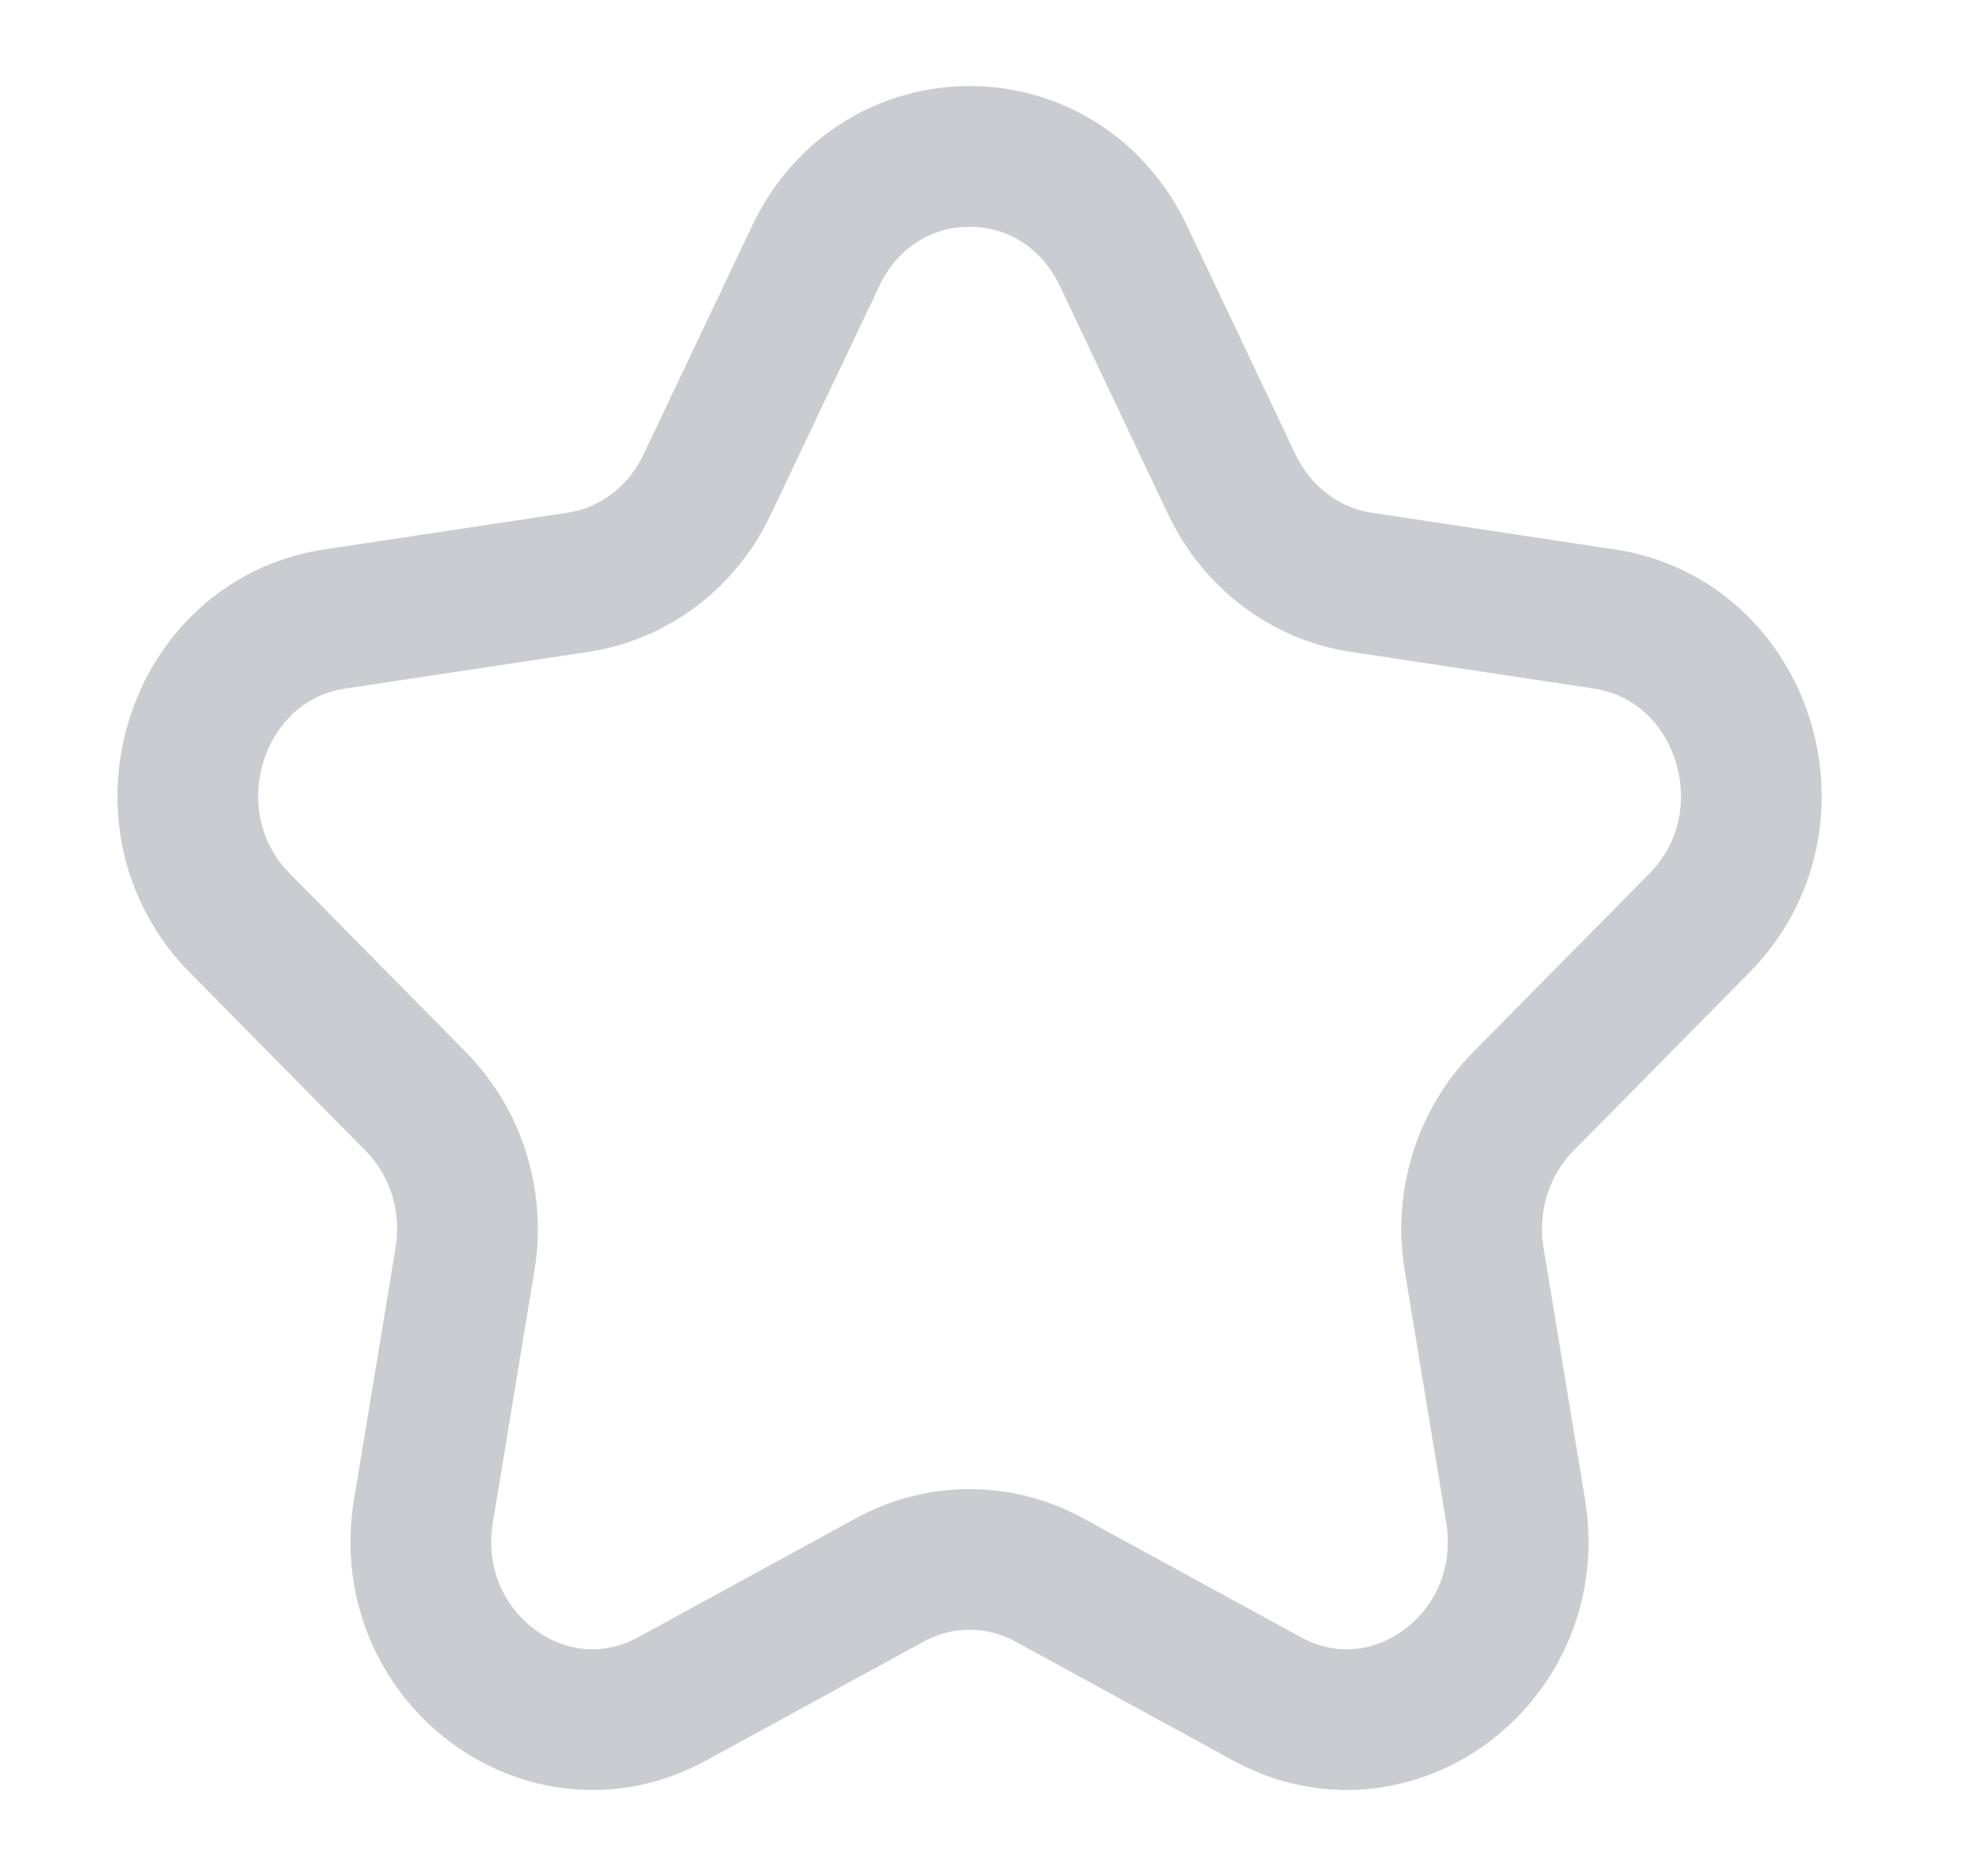 <svg width="21" height="20" viewBox="0 0 21 20" fill="none" xmlns="http://www.w3.org/2000/svg">
    <g opacity="0.35">
        <path d="M8.696 2.727C9.367 1.314 11.304 1.314 11.975 2.727L13.133 5.168C13.4 5.729 13.915 6.118 14.51 6.208L17.101 6.599C18.601 6.826 19.2 8.742 18.115 9.841L16.239 11.742C15.809 12.178 15.612 12.807 15.714 13.424L16.156 16.107C16.412 17.66 14.845 18.844 13.504 18.111L11.186 16.844C10.653 16.553 10.017 16.553 9.485 16.844L7.167 18.111C5.826 18.844 4.258 17.66 4.514 16.107L4.957 13.424C5.059 12.807 4.862 12.178 4.431 11.742L2.556 9.841C1.471 8.742 2.07 6.826 3.569 6.599L6.161 6.208C6.756 6.118 7.271 5.729 7.537 5.168L8.696 2.727Z" stroke="#6A6D7C" stroke-width="1.5" stroke-linejoin="round"/>
    </g>
</svg>
